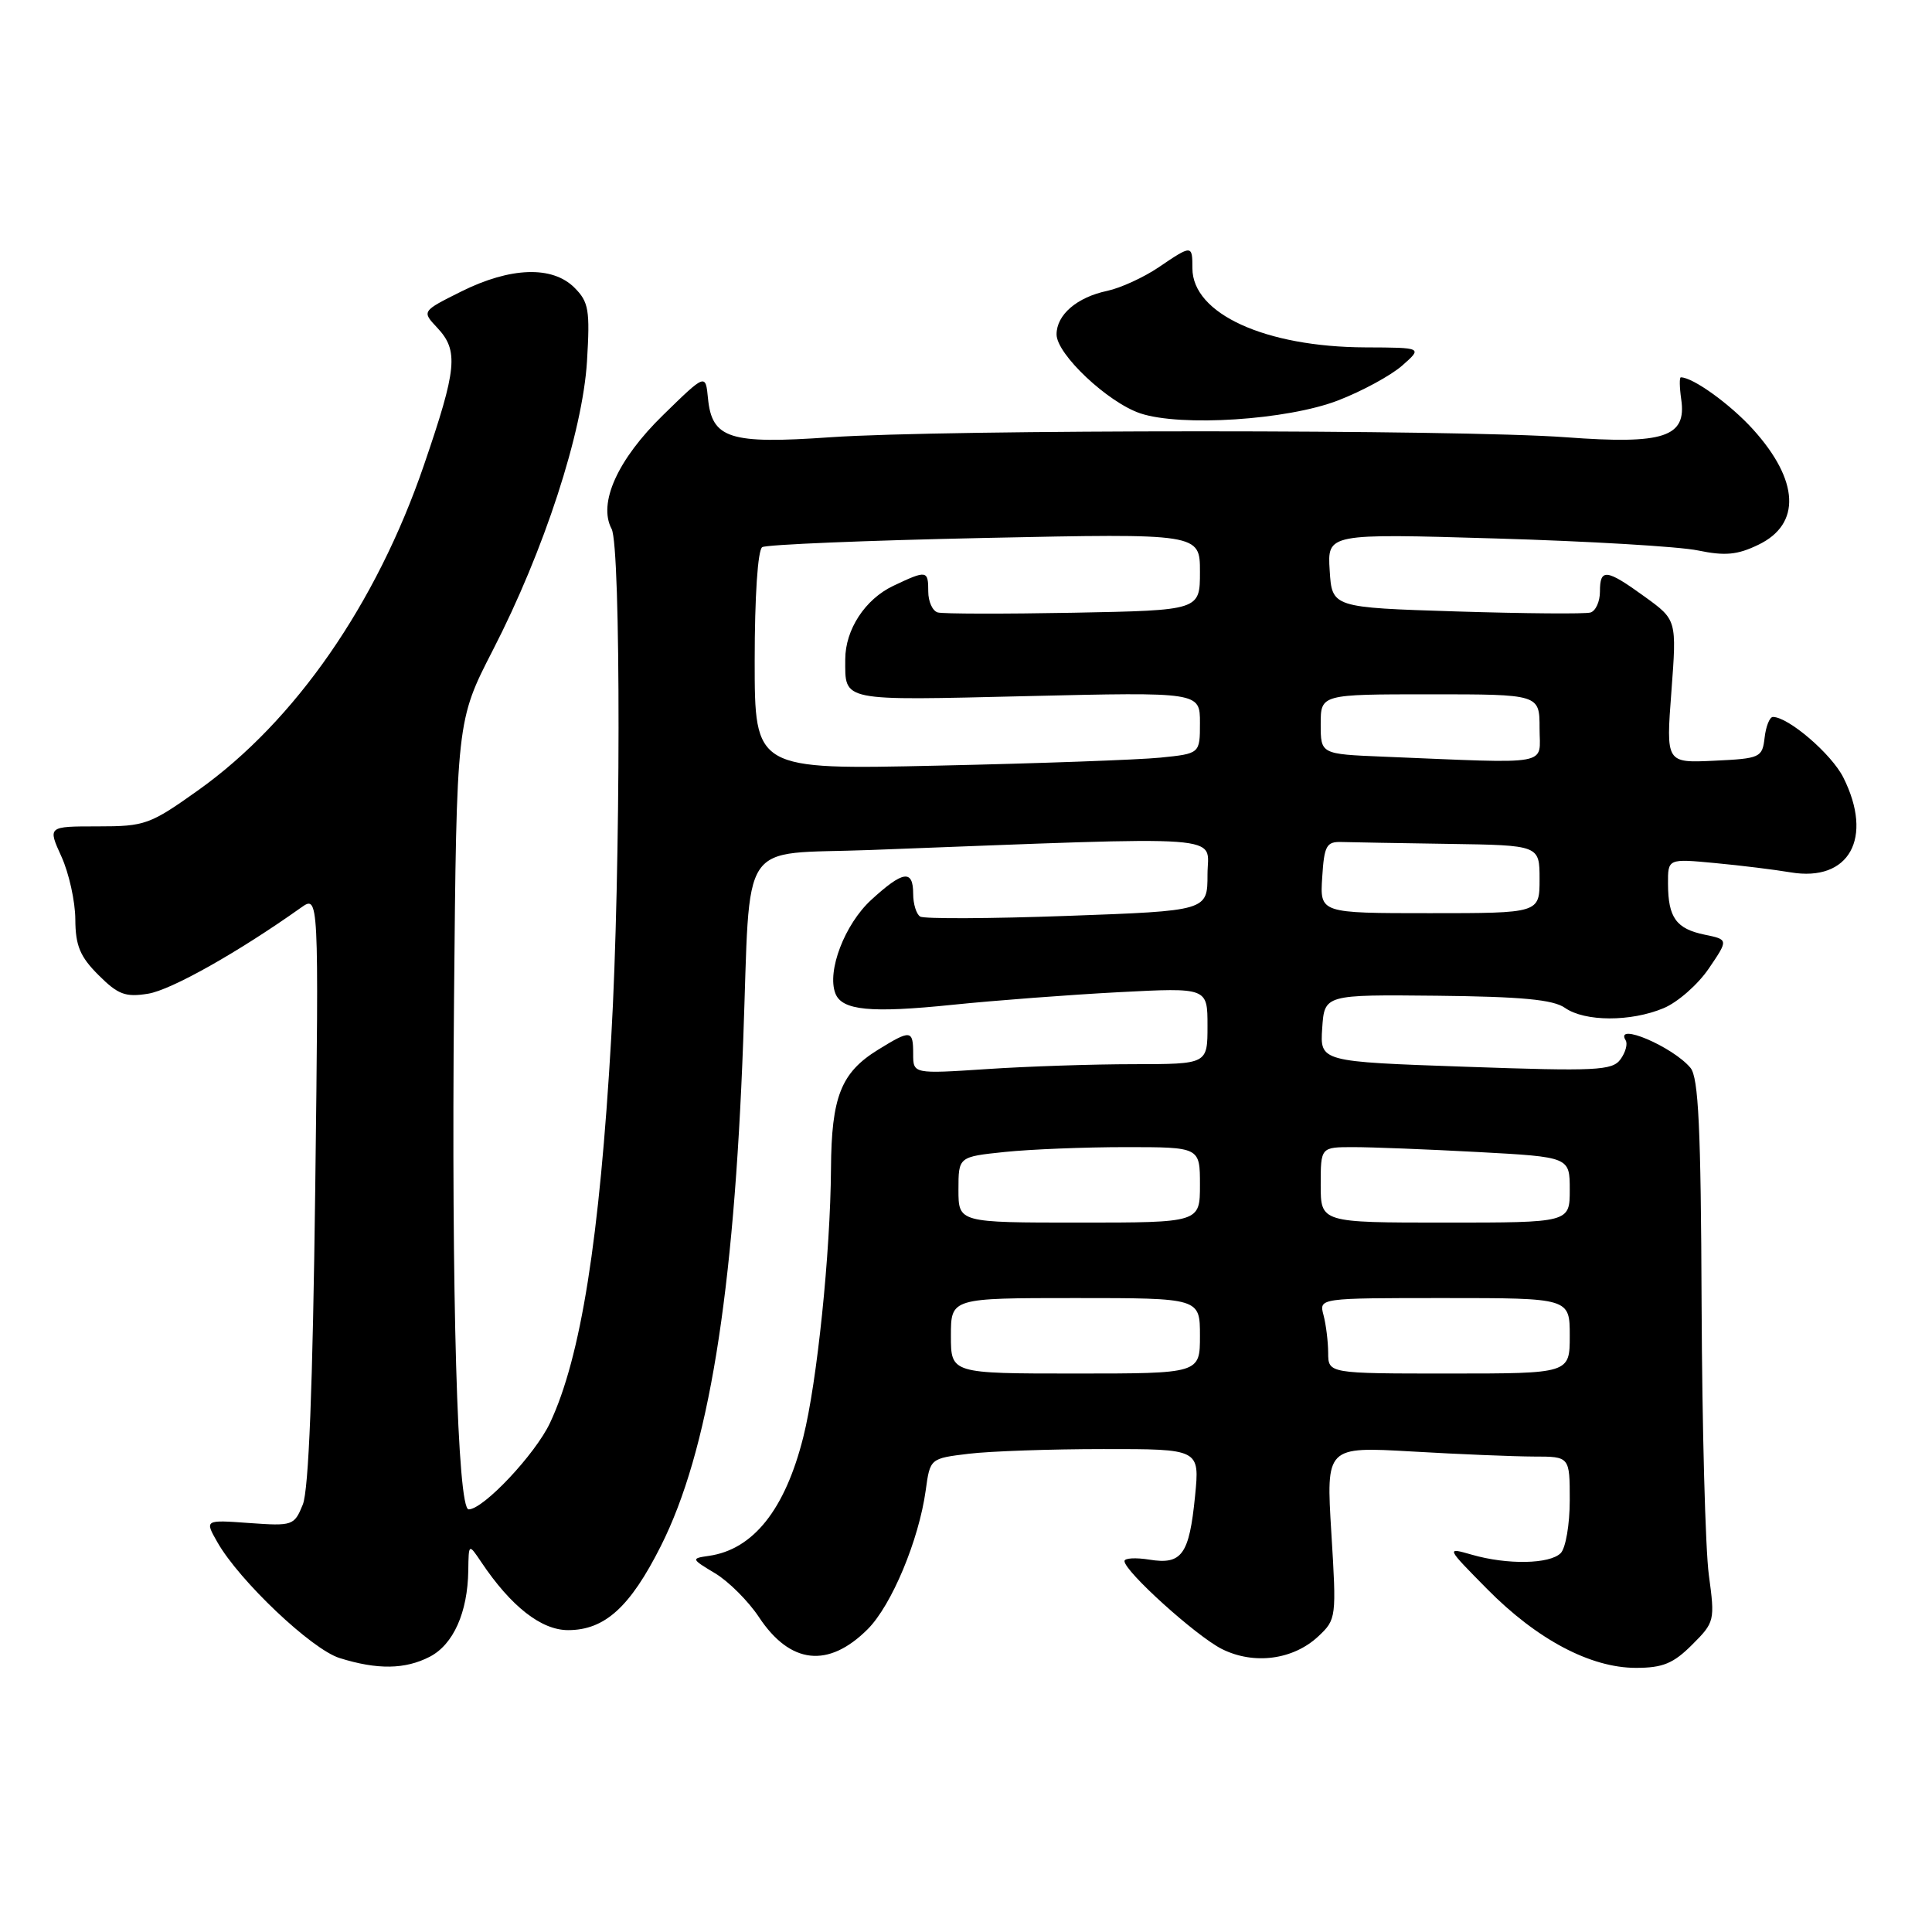 <?xml version="1.0" encoding="UTF-8" standalone="no"?>
<!DOCTYPE svg PUBLIC "-//W3C//DTD SVG 1.1//EN" "http://www.w3.org/Graphics/SVG/1.1/DTD/svg11.dtd" >
<svg xmlns="http://www.w3.org/2000/svg" xmlns:xlink="http://www.w3.org/1999/xlink" version="1.1" viewBox="0 0 256 256">
 <g >
 <path fill="currentColor"
d=" M 56.94 219.53 C 60.07 217.91 61.97 213.67 62.05 208.10 C 62.10 204.50 62.10 204.50 63.78 207.00 C 67.71 212.86 71.72 216.00 75.27 216.00 C 80.13 216.00 83.49 212.95 87.56 204.87 C 93.87 192.35 97.24 171.69 98.48 137.87 C 99.49 110.50 97.63 113.30 115.30 112.63 C 163.93 110.79 160.00 110.51 160.00 115.87 C 160.00 120.69 160.00 120.69 141.43 121.36 C 131.21 121.73 122.44 121.77 121.93 121.45 C 121.42 121.14 121.00 119.78 121.00 118.44 C 121.00 115.17 119.66 115.37 115.43 119.25 C 111.93 122.47 109.55 128.67 110.69 131.63 C 111.56 133.89 115.34 134.26 126.22 133.14 C 131.87 132.56 141.79 131.81 148.25 131.47 C 160.00 130.86 160.00 130.86 160.00 135.93 C 160.00 141.00 160.00 141.00 150.25 141.01 C 144.89 141.01 136.11 141.30 130.75 141.66 C 121.00 142.30 121.00 142.30 121.00 139.65 C 121.00 136.45 120.68 136.42 116.34 139.10 C 111.43 142.13 110.17 145.34 110.11 154.88 C 110.03 166.04 108.27 183.17 106.44 190.42 C 104.03 200.02 99.81 205.32 93.93 206.16 C 91.55 206.50 91.57 206.56 94.77 208.48 C 96.56 209.56 99.17 212.17 100.56 214.27 C 104.70 220.53 109.76 221.09 114.98 215.87 C 118.15 212.69 121.75 204.07 122.66 197.49 C 123.24 193.25 123.24 193.25 128.37 192.63 C 131.19 192.29 139.23 192.01 146.23 192.01 C 158.97 192.00 158.97 192.00 158.35 198.25 C 157.58 206.01 156.60 207.36 152.30 206.66 C 150.48 206.37 149.00 206.45 149.00 206.85 C 149.00 208.21 158.49 216.78 161.90 218.50 C 166.15 220.63 171.37 219.94 174.70 216.81 C 177.07 214.58 177.10 214.33 176.41 203.11 C 175.71 191.68 175.71 191.68 187.10 192.33 C 193.37 192.70 200.64 192.99 203.25 193.00 C 208.00 193.00 208.00 193.00 208.00 198.80 C 208.00 201.99 207.46 205.14 206.80 205.80 C 205.34 207.26 199.73 207.36 195.04 206.01 C 191.59 205.02 191.59 205.02 197.05 210.55 C 203.65 217.24 210.75 221.00 216.77 221.00 C 220.33 221.00 221.73 220.42 224.21 217.94 C 227.20 214.96 227.25 214.75 226.43 208.69 C 225.97 205.29 225.54 189.14 225.47 172.82 C 225.38 149.46 225.06 142.78 224.00 141.50 C 221.66 138.69 213.88 135.38 215.41 137.85 C 215.70 138.32 215.39 139.45 214.72 140.37 C 213.63 141.86 211.51 141.96 194.20 141.35 C 174.90 140.68 174.90 140.68 175.20 136.23 C 175.50 131.79 175.50 131.79 190.40 131.94 C 201.61 132.06 205.81 132.45 207.37 133.55 C 210.00 135.39 216.08 135.41 220.43 133.59 C 222.29 132.82 224.98 130.46 226.42 128.34 C 229.03 124.50 229.03 124.50 225.88 123.85 C 222.10 123.07 221.04 121.59 221.02 117.13 C 221.00 113.77 221.00 113.77 227.25 114.36 C 230.69 114.68 235.19 115.24 237.26 115.59 C 245.03 116.90 248.28 111.05 244.25 103.02 C 242.69 99.91 236.97 95.00 234.92 95.00 C 234.49 95.00 233.99 96.24 233.82 97.75 C 233.51 100.39 233.25 100.51 227.13 100.80 C 220.75 101.10 220.75 101.10 221.47 91.62 C 222.18 82.14 222.18 82.14 217.94 79.07 C 212.83 75.37 212.00 75.28 212.00 78.39 C 212.00 79.71 211.44 80.95 210.75 81.16 C 210.06 81.37 202.07 81.30 193.00 81.02 C 176.50 80.50 176.50 80.50 176.19 75.59 C 175.88 70.69 175.88 70.69 198.19 71.35 C 210.46 71.71 222.53 72.42 225.00 72.94 C 228.58 73.68 230.22 73.53 233.00 72.18 C 238.68 69.45 238.41 63.68 232.30 56.91 C 229.28 53.57 224.33 50.00 222.72 50.00 C 222.52 50.00 222.54 51.31 222.77 52.91 C 223.51 57.92 220.50 58.91 207.50 57.94 C 193.37 56.89 125.01 56.89 110.00 57.94 C 96.67 58.87 94.33 58.13 93.81 52.77 C 93.49 49.50 93.49 49.50 87.86 55.00 C 81.84 60.87 79.22 66.67 81.04 70.08 C 82.29 72.41 82.26 115.56 80.99 137.50 C 79.45 164.21 76.97 179.84 72.88 188.54 C 70.93 192.69 64.05 200.00 62.10 200.00 C 60.62 200.00 59.80 171.63 60.16 132.50 C 60.50 95.50 60.50 95.50 65.31 86.14 C 72.09 72.97 77.20 57.29 77.78 47.87 C 78.19 41.08 78.01 40.01 76.12 38.12 C 73.19 35.19 67.64 35.38 61.13 38.62 C 55.88 41.24 55.88 41.24 57.94 43.43 C 60.79 46.47 60.56 48.84 56.17 61.64 C 49.88 80.01 39.11 95.54 26.32 104.67 C 19.86 109.27 19.24 109.50 12.93 109.50 C 6.32 109.50 6.32 109.50 8.14 113.50 C 9.14 115.70 9.97 119.45 9.98 121.83 C 10.00 125.30 10.60 126.76 13.05 129.20 C 15.64 131.79 16.62 132.16 19.63 131.67 C 22.68 131.18 31.56 126.18 39.88 120.27 C 42.25 118.59 42.25 118.59 41.77 157.54 C 41.44 183.79 40.91 197.44 40.12 199.37 C 38.99 202.15 38.78 202.22 33.04 201.81 C 27.11 201.38 27.11 201.38 28.81 204.36 C 31.71 209.46 41.30 218.55 45.00 219.70 C 50.01 221.27 53.68 221.21 56.94 219.53 Z  M 177.30 53.06 C 180.49 51.83 184.31 49.75 185.80 48.44 C 188.50 46.06 188.50 46.06 180.93 46.03 C 167.64 45.98 158.00 41.57 158.00 35.55 C 158.00 32.43 157.94 32.42 153.51 35.43 C 151.54 36.76 148.49 38.16 146.72 38.54 C 142.69 39.39 140.00 41.71 140.00 44.31 C 140.00 46.93 146.77 53.31 151.09 54.77 C 156.48 56.57 170.56 55.66 177.30 53.06 Z  M 126.00 177.00 C 126.00 172.00 126.00 172.00 142.50 172.00 C 159.00 172.00 159.00 172.00 159.00 177.00 C 159.00 182.00 159.00 182.00 142.50 182.00 C 126.00 182.00 126.00 182.00 126.00 177.00 Z  M 175.99 179.25 C 175.98 177.74 175.70 175.49 175.37 174.25 C 174.77 172.00 174.77 172.00 191.38 172.00 C 208.00 172.00 208.00 172.00 208.00 177.00 C 208.00 182.00 208.00 182.00 192.00 182.00 C 176.00 182.00 176.00 182.00 175.99 179.25 Z  M 127.00 157.64 C 127.00 153.28 127.00 153.28 133.15 152.64 C 136.53 152.29 143.73 152.00 149.15 152.00 C 159.00 152.00 159.00 152.00 159.00 157.00 C 159.00 162.00 159.00 162.00 143.00 162.00 C 127.00 162.00 127.00 162.00 127.00 157.64 Z  M 175.00 157.00 C 175.00 152.00 175.00 152.00 179.34 152.00 C 181.73 152.00 189.16 152.29 195.84 152.65 C 208.00 153.31 208.00 153.31 208.00 157.65 C 208.00 162.00 208.00 162.00 191.50 162.00 C 175.00 162.00 175.00 162.00 175.00 157.00 Z  M 175.20 116.25 C 175.46 112.06 175.76 111.51 177.75 111.57 C 178.99 111.61 185.40 111.72 192.00 111.82 C 204.00 112.00 204.00 112.00 204.00 116.50 C 204.00 121.00 204.00 121.00 189.45 121.00 C 174.89 121.00 174.89 121.00 175.20 116.25 Z  M 100.00 87.55 C 100.00 79.02 100.41 72.87 101.00 72.50 C 101.55 72.16 114.82 71.61 130.50 71.28 C 159.00 70.68 159.00 70.68 159.00 75.77 C 159.00 80.87 159.00 80.87 142.25 81.19 C 133.04 81.36 124.94 81.35 124.25 81.15 C 123.56 80.95 123.00 79.71 123.00 78.39 C 123.00 75.55 122.81 75.52 118.36 77.63 C 114.63 79.40 112.00 83.43 112.00 87.37 C 112.00 92.99 111.20 92.83 136.07 92.24 C 159.00 91.70 159.00 91.70 159.00 95.78 C 159.00 99.86 159.00 99.86 153.75 100.39 C 150.86 100.68 137.59 101.16 124.25 101.45 C 100.00 101.99 100.00 101.99 100.00 87.55 Z  M 183.25 100.26 C 175.00 99.92 175.00 99.92 175.00 95.96 C 175.00 92.00 175.00 92.00 189.50 92.00 C 204.00 92.00 204.00 92.00 204.00 96.50 C 204.00 101.55 206.00 101.19 183.25 100.26 Z "/>
</g>
</svg>